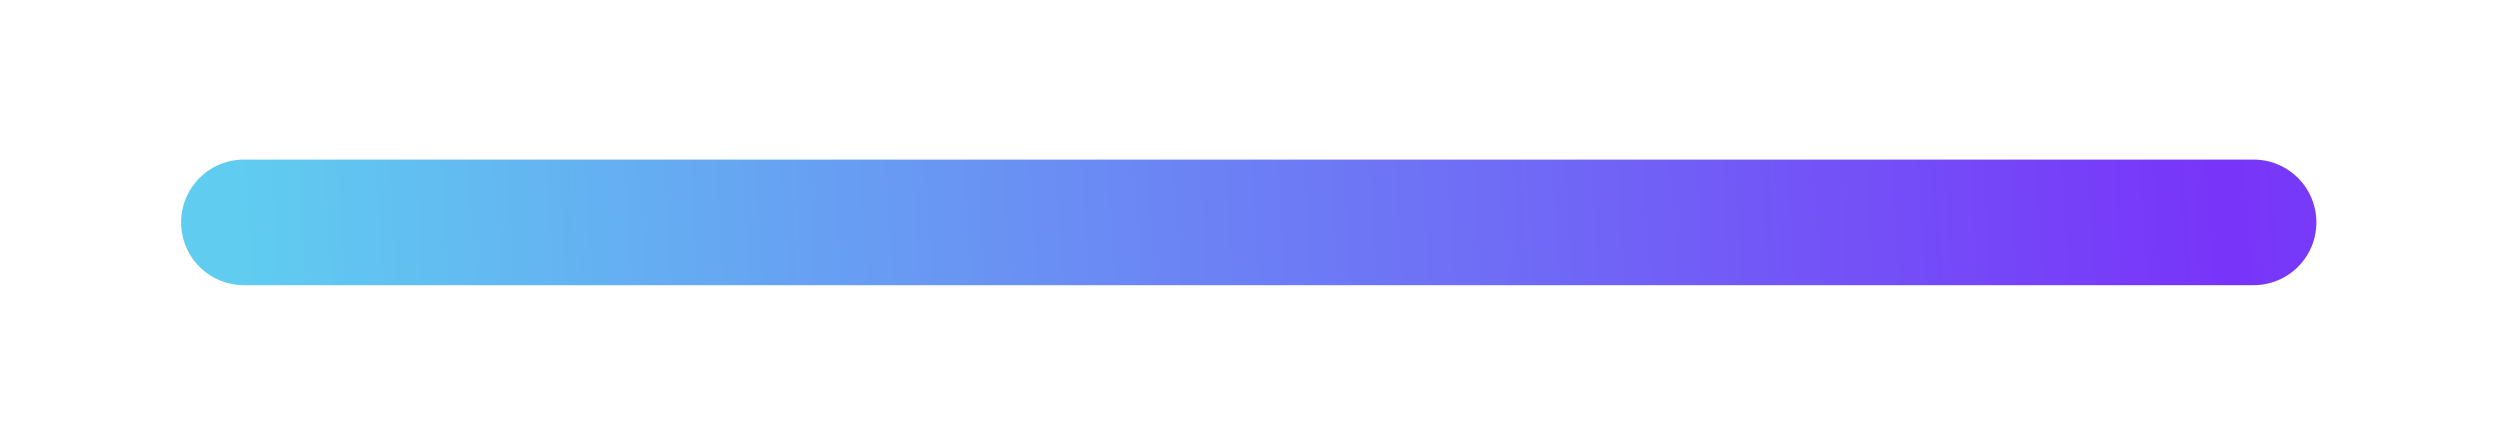 <svg width="41" height="7" viewBox="0 0 41 7" fill="none" xmlns="http://www.w3.org/2000/svg">
<g filter="url(#filter0_f_4088_52599)">
<path d="M36.959 3.647L4 3.647" stroke="url(#paint0_radial_4088_52599)" stroke-width="2.06" stroke-linecap="round"/>
</g>
<defs>
<filter id="filter0_f_4088_52599" x="0.91" y="0.557" width="39.138" height="6.18" filterUnits="userSpaceOnUse" color-interpolation-filters="sRGB">
<feFlood flood-opacity="0" result="BackgroundImageFix"/>
<feBlend mode="normal" in="SourceGraphic" in2="BackgroundImageFix" result="shape"/>
<feGaussianBlur stdDeviation="1.03" result="effect1_foregroundBlur_4088_52599"/>
</filter>
<radialGradient id="paint0_radial_4088_52599" cx="0" cy="0" r="1" gradientUnits="userSpaceOnUse" gradientTransform="translate(36.501 2.648) rotate(177.358) scale(32.536 31918.3)">
<stop stop-color="#7834F9"/>
<stop offset="1" stop-color="#60CCF0"/>
</radialGradient>
</defs>
</svg>
